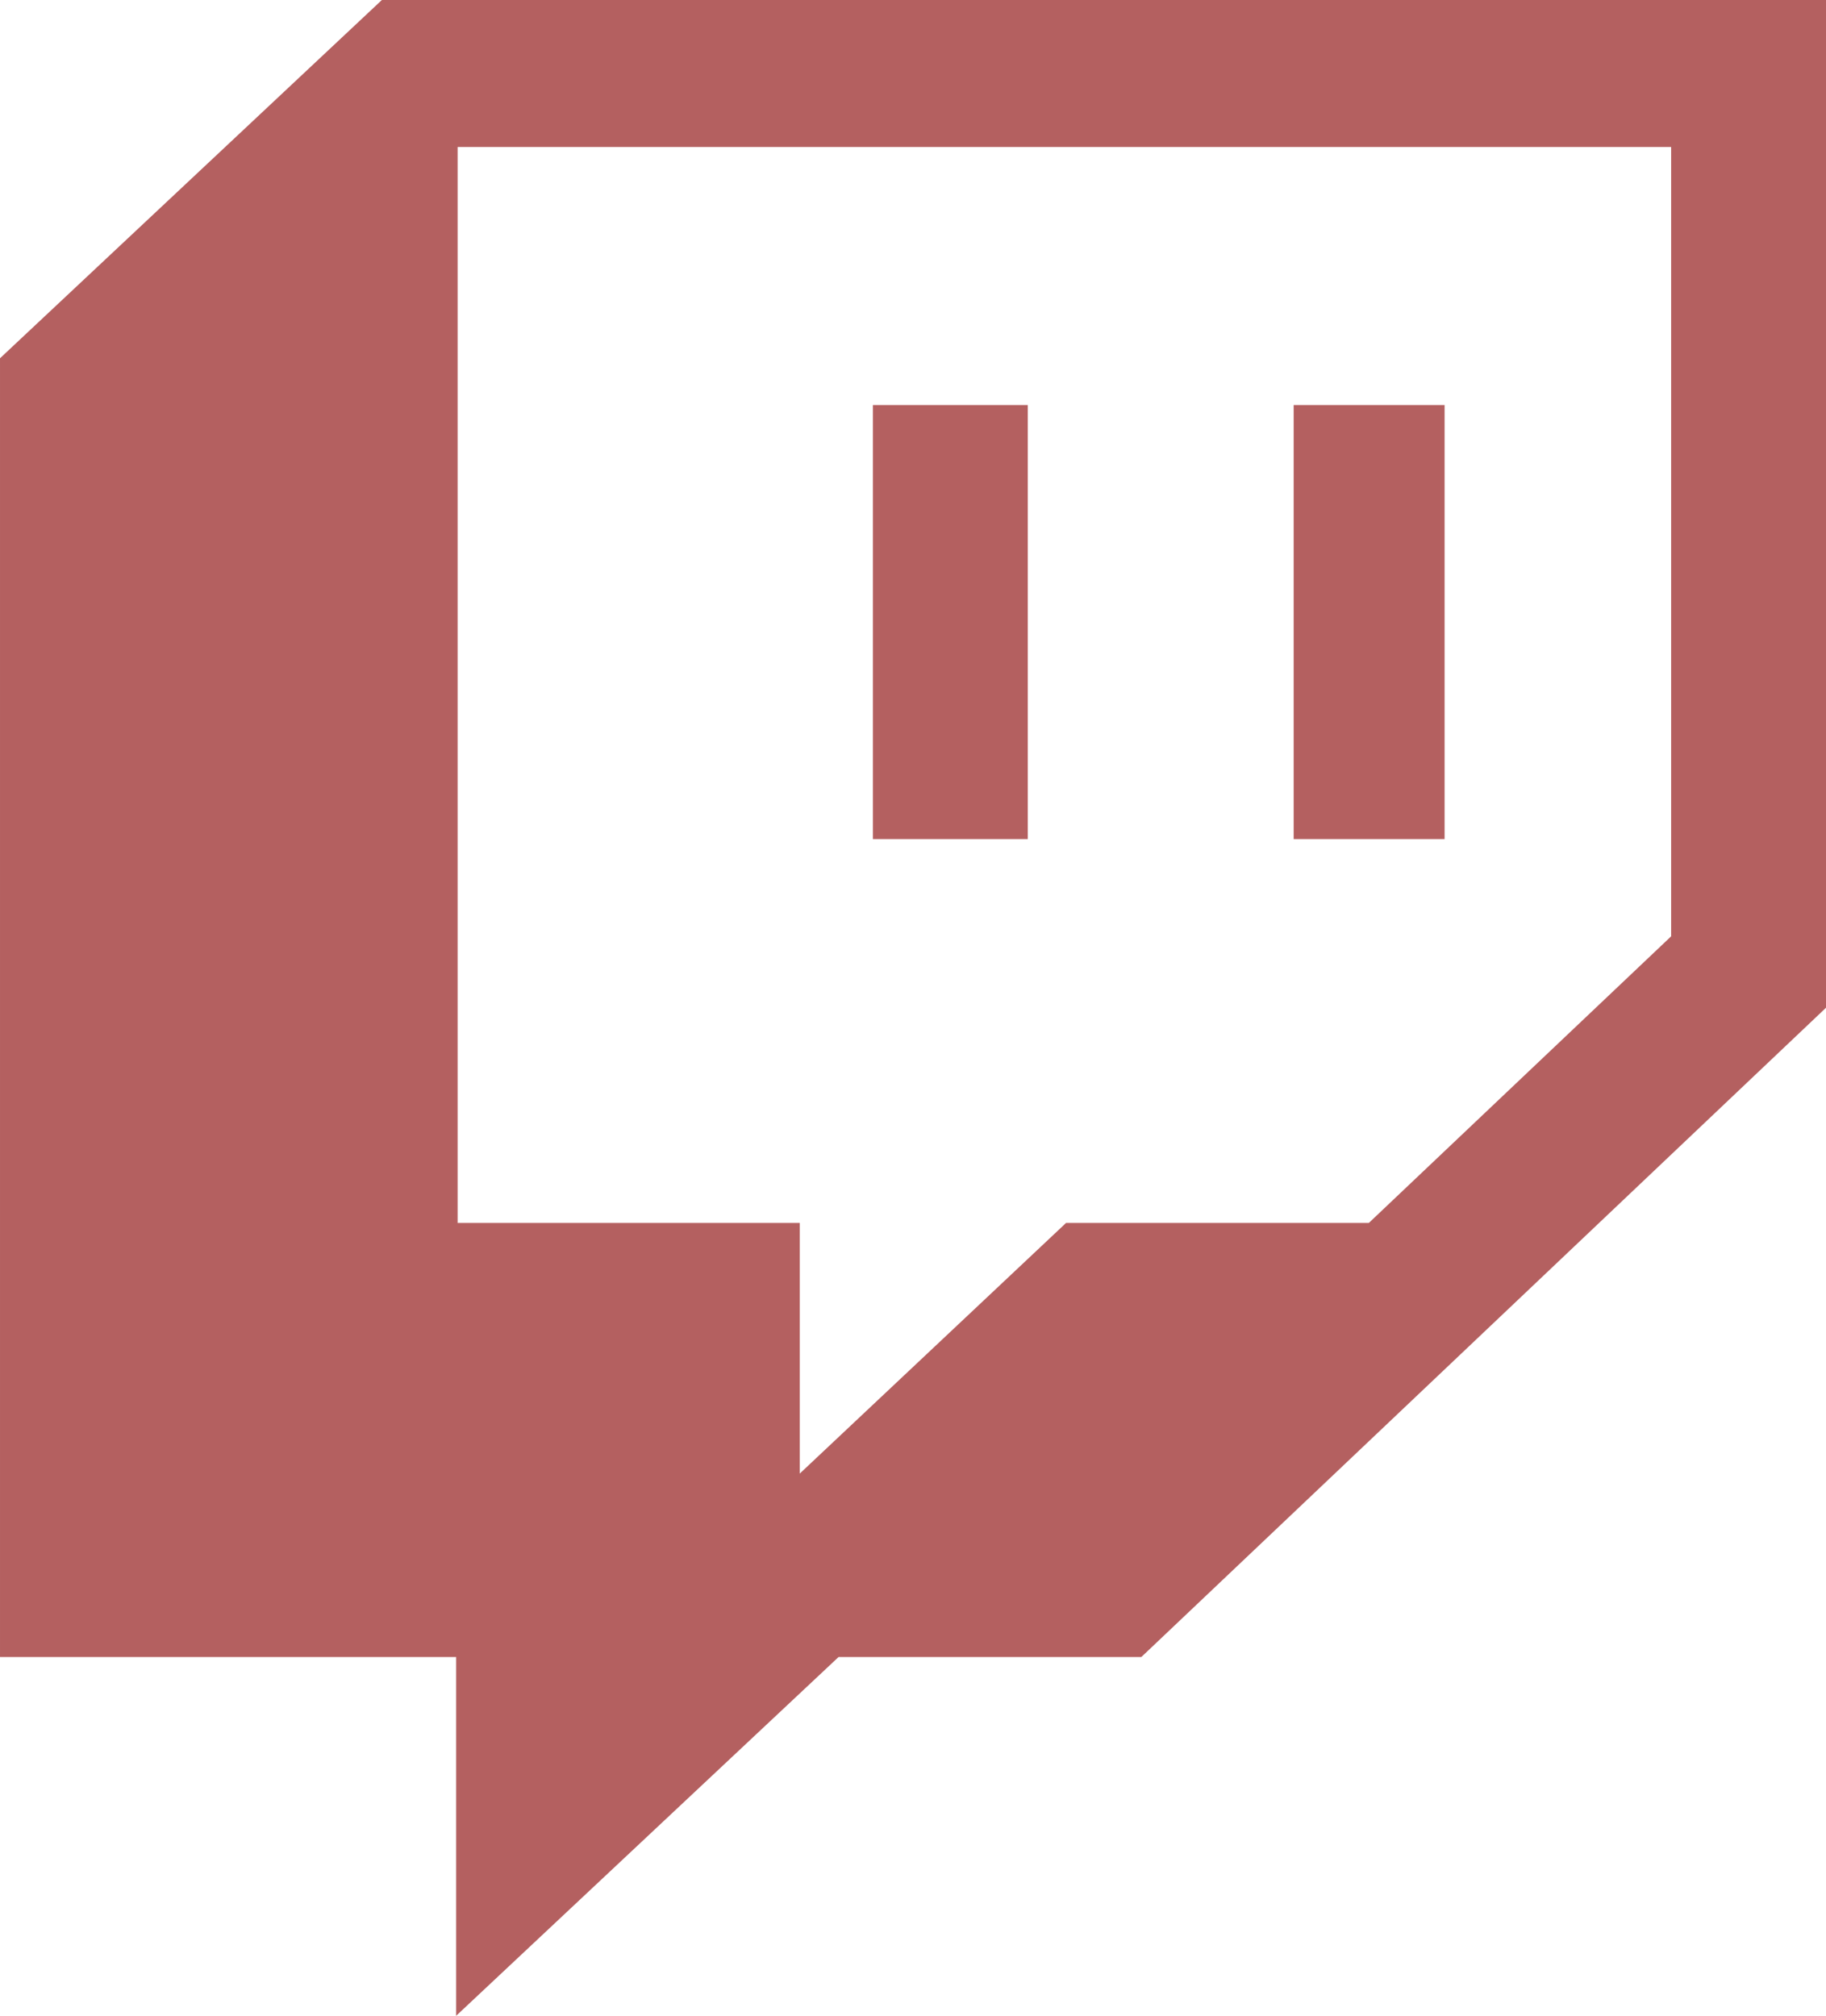 <?xml version="1.0" encoding="UTF-8" standalone="no"?>
<!-- Created with Inkscape (http://www.inkscape.org/) -->

<svg
   width="210.109mm"
   height="231.94mm"
   viewBox="0 0 512 512"
   version="1.1"
   id="svg1"
   inkscape:version="1.3.2 (091e20e, 2023-11-25, custom)"
   sodipodi:docname="twitch.svg"
   xmlns:inkscape="http://www.inkscape.org/namespaces/inkscape"
   xmlns:sodipodi="http://sodipodi.sourceforge.net/DTD/sodipodi-0.dtd"
   xmlns="http://www.w3.org/2000/svg"
   xmlns:svg="http://www.w3.org/2000/svg">
  <sodipodi:namedview
     id="namedview1"
     pagecolor="#ffffff"
     bordercolor="#000000"
     borderopacity="0.25"
     inkscape:showpageshadow="2"
     inkscape:pageopacity="0.0"
     inkscape:pagecheckerboard="0"
     inkscape:deskcolor="#d1d1d1"
     inkscape:document-units="mm"
     inkscape:zoom="0.73890572"
     inkscape:cx="376.23203"
     inkscape:cy="673.29293"
     inkscape:window-width="3440"
     inkscape:window-height="1369"
     inkscape:window-x="1912"
     inkscape:window-y="-8"
     inkscape:window-maximized="1"
     inkscape:current-layer="layer1" />
  <defs
     id="defs1" />
  <g
     inkscape:label="Layer 1"
     inkscape:groupmode="layer"
     id="layer1"
     transform="translate(-23.808,0.192)">
    <path
       style="fill:#b46060;fill-opacity:1;stroke:#b46060;stroke-width:0.422px;stroke-linecap:butt;stroke-linejoin:miter;stroke-opacity:1"
       d="m 428.651,86.982 h -41.896 41.896 -41.896 v 121.279 0 h 41.896 z m -116.869,0 h -42.999 42.999 -42.999 v 121.279 0 h 42.999 z M 130.966,-26.58 24.02,73.751 130.966,-26.58 24.02,73.751 v 363.838 0 H 151.914 v 0 100.331 0 L 258.86,437.589 v 0 h 84.895 v 0 L 535.597,255.67 v 0 -282.25 z m 361.632,262.404 -84.895,80.485 84.895,-80.485 -84.895,80.485 h -84.895 v 0 l -74.973,70.562 v 0 -70.562 0 h -95.921 v 0 -302.095 0 h 340.684 z"
       id="path1" />
  </g>
</svg>
